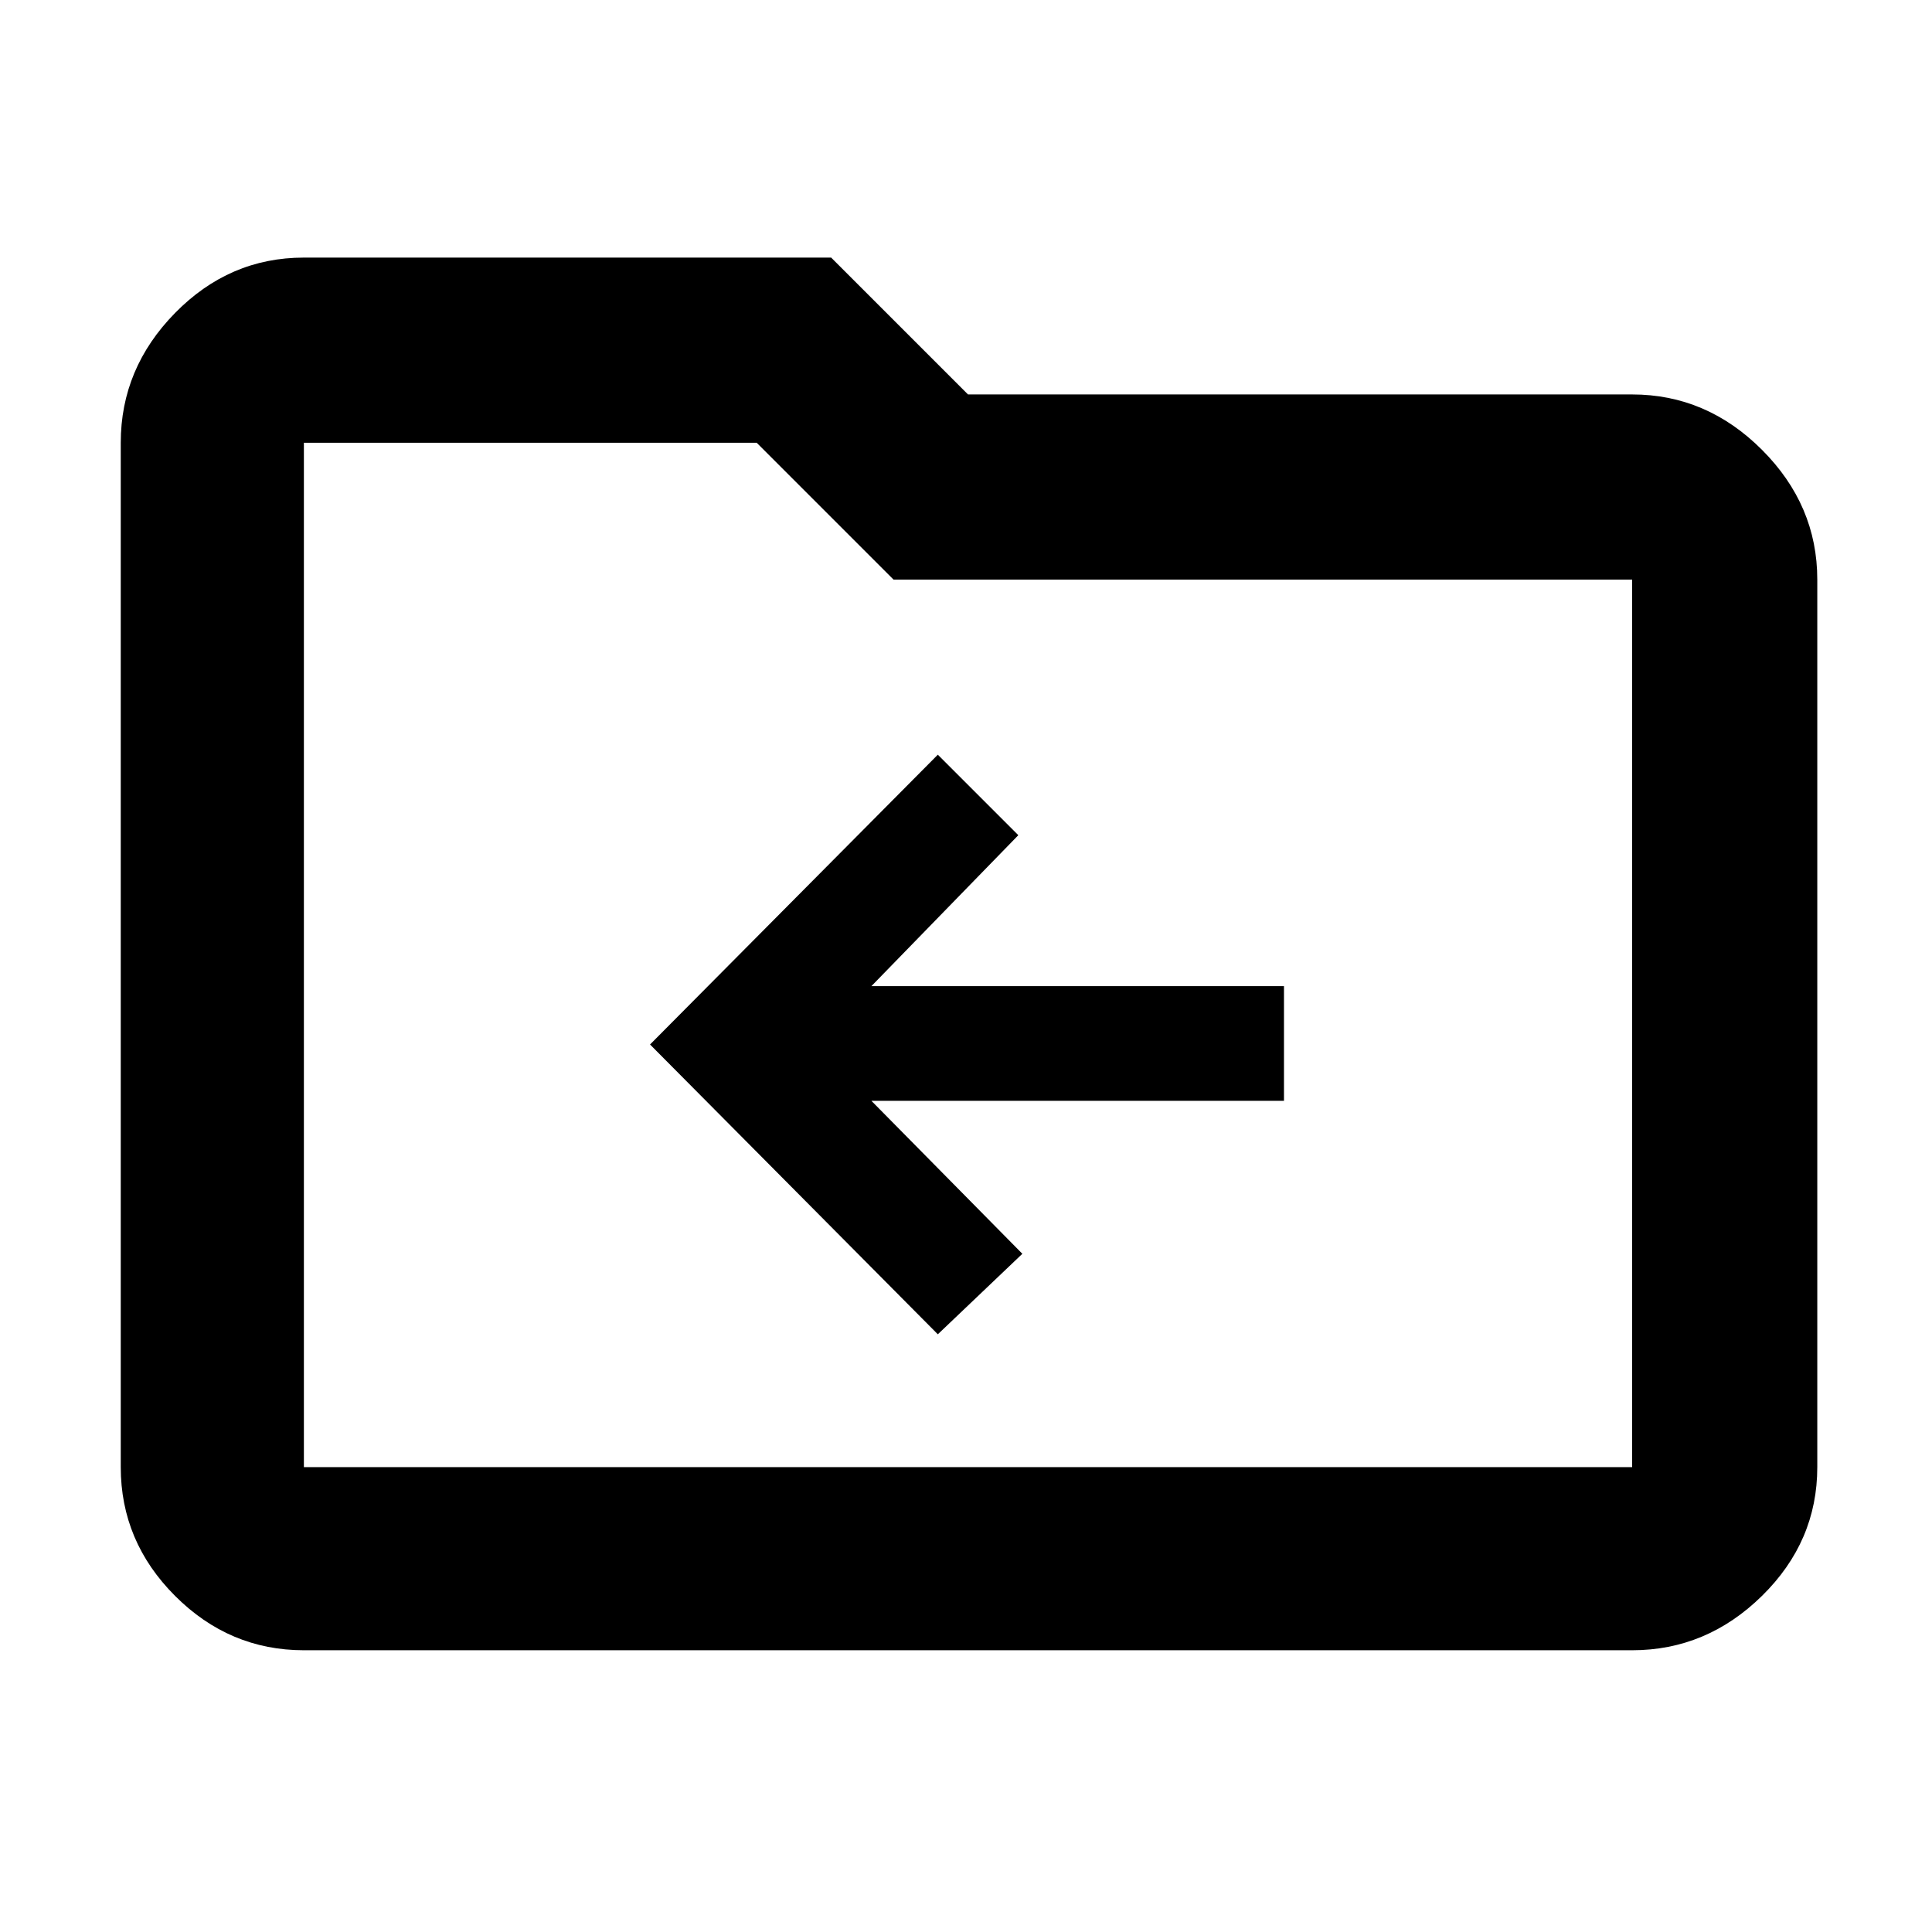 <svg xmlns="http://www.w3.org/2000/svg" height="48" width="48"><path d="m23.3 33.15 2.1-2-3.75-3.8H31.9V24.5H21.65l3.65-3.75-2-2-7.15 7.2ZM7.55 41q-1.85 0-3.2-1.35T3 36.45V11q0-1.85 1.35-3.225T7.55 6.4h13.1l3.4 3.4h16.5q1.85 0 3.225 1.375T45.15 14.4v22.05q0 1.85-1.375 3.2T40.55 41Zm0-30v25.45h33V14.4H22.2L18.8 11H7.55Zm0 0v25.45Z"/></svg>